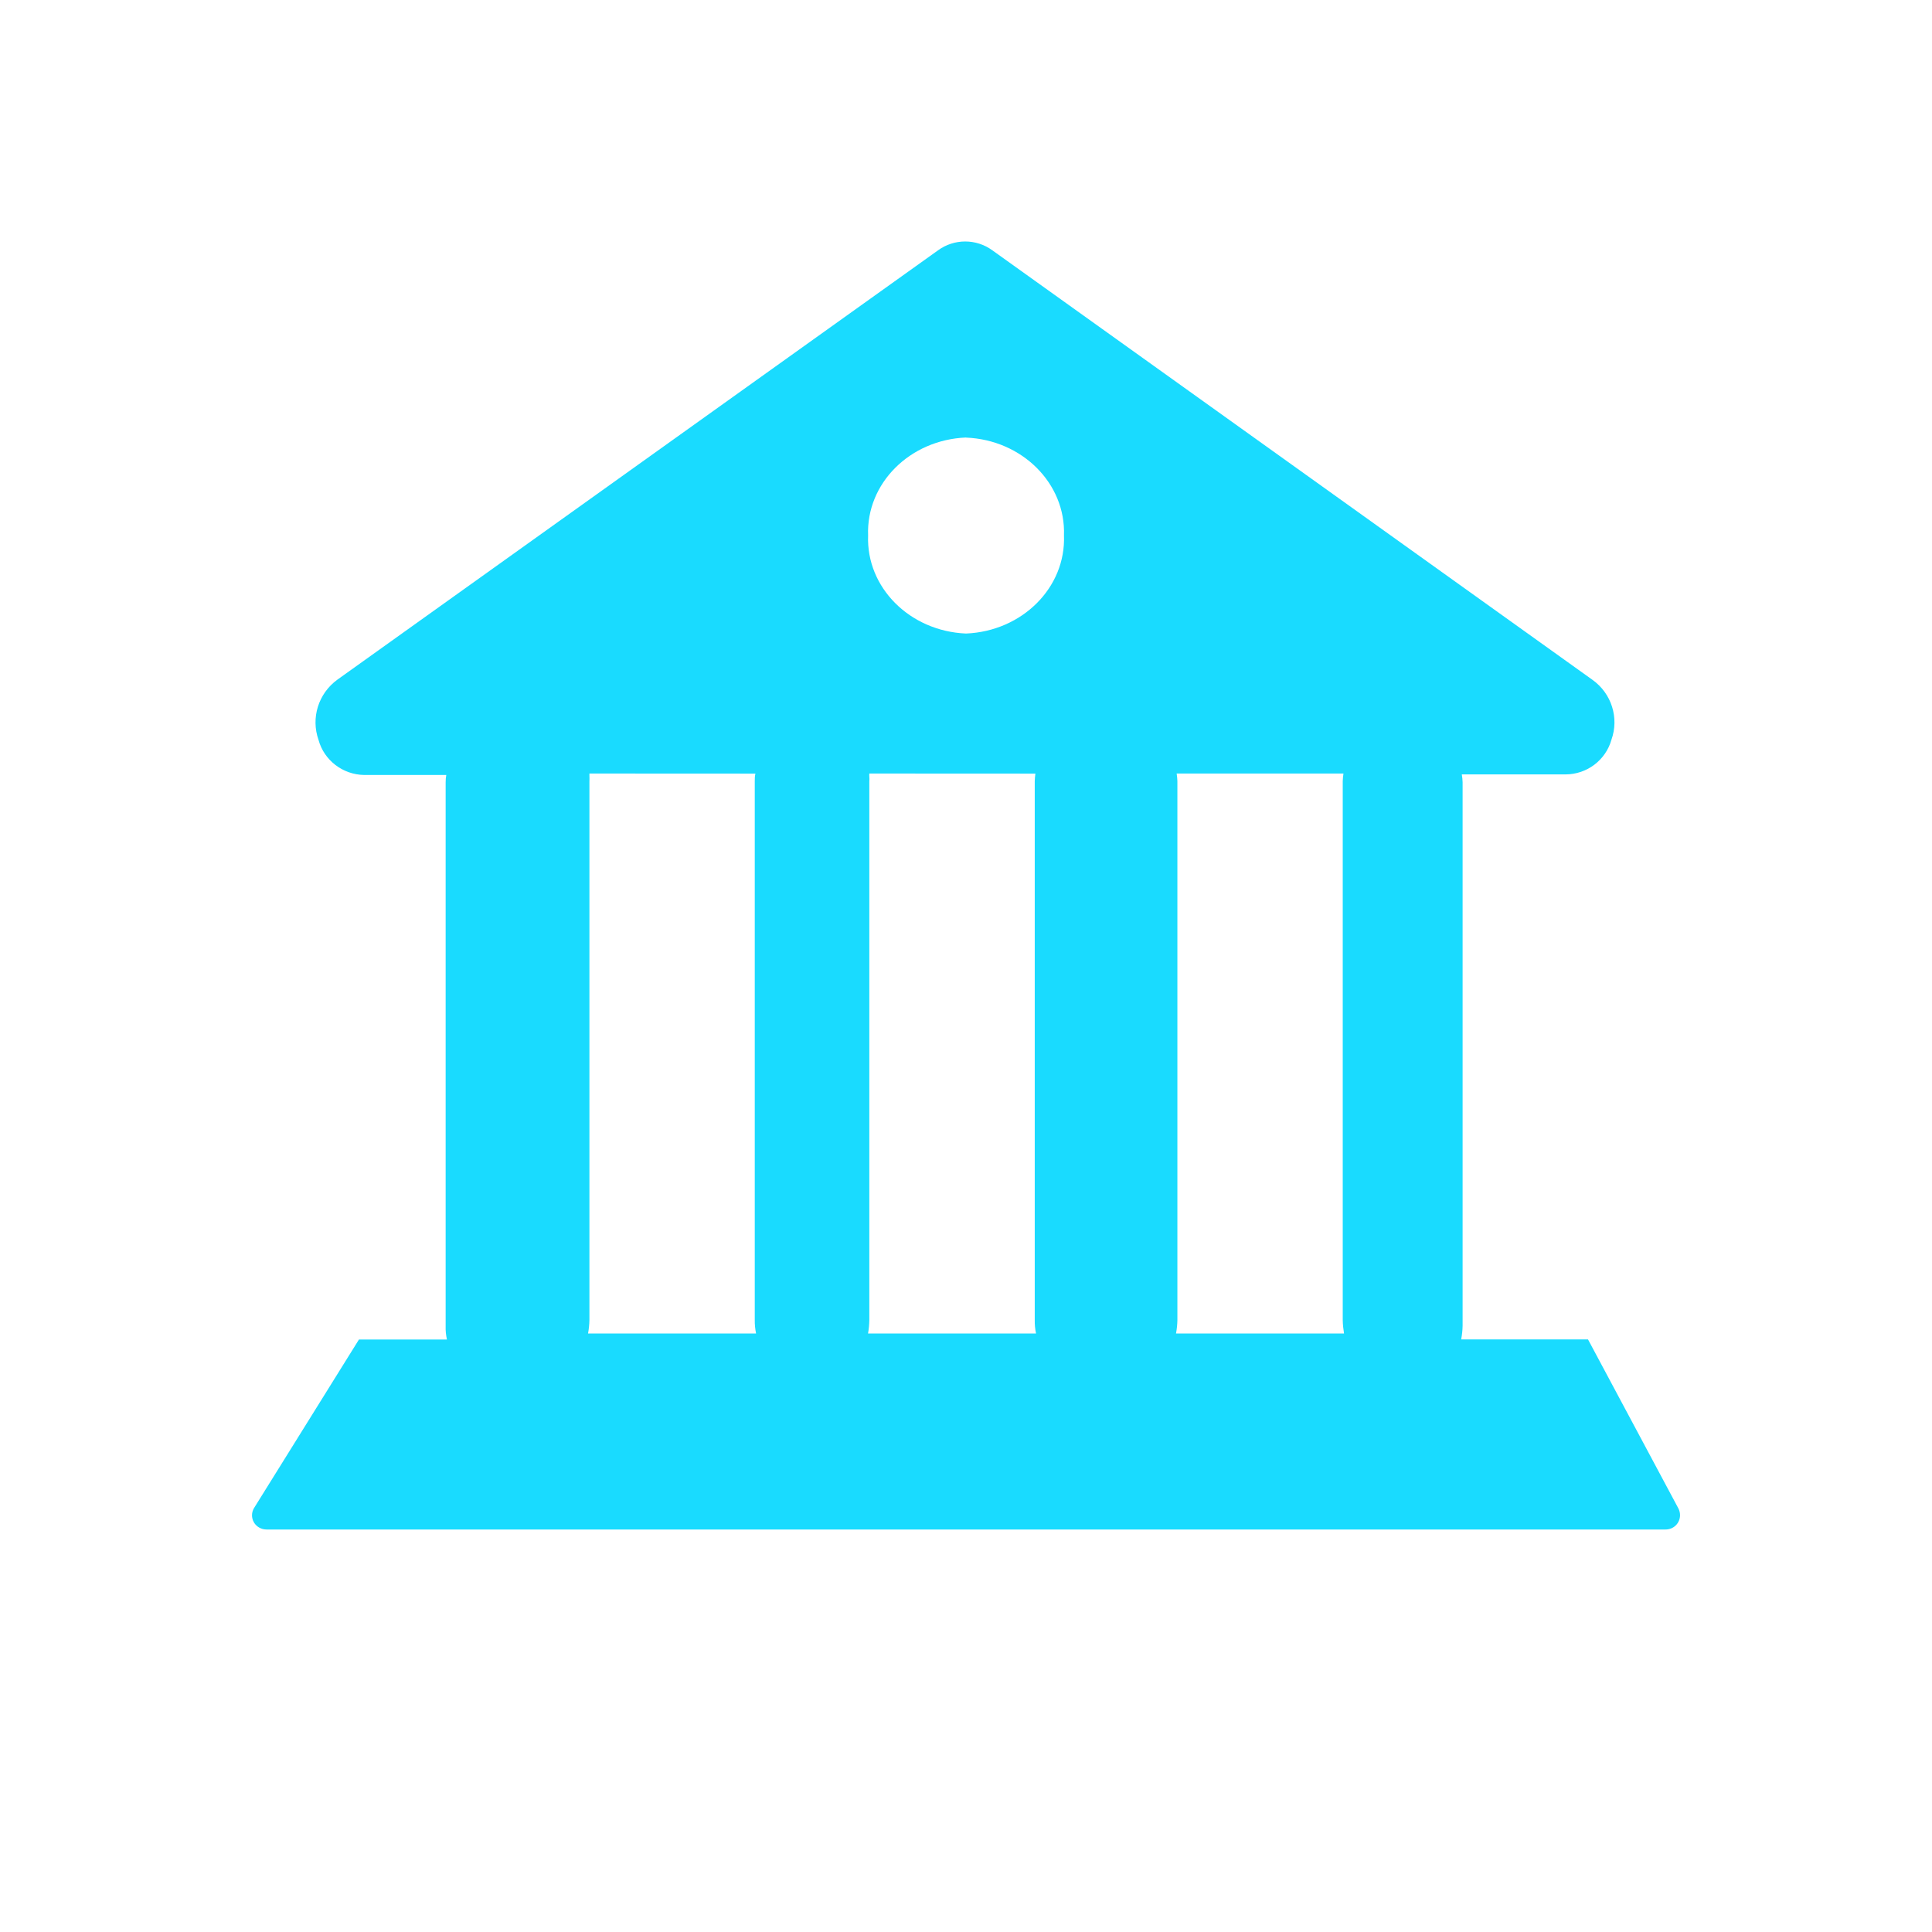 <svg xmlns="http://www.w3.org/2000/svg" xmlns:xlink="http://www.w3.org/1999/xlink" fill="none" version="1.1" width="24" height="24" viewBox="0 0 24 24"><defs><clipPath id="master_svg0_3526_53531"><rect x="0" y="0" width="24" height="24" rx="0"/></clipPath><filter id="master_svg1_3526_53531/1445_3294" filterUnits="objectBoundingBox" color-interpolation-filters="sRGB" x="-10" y="-10" width="37.739" height="36"><feFlood flood-opacity="0" result="BackgroundImageFix"/><feColorMatrix in="SourceAlpha" type="matrix" values="0 0 0 0 0 0 0 0 0 0 0 0 0 0 0 0 0 0 127 0"/><feOffset dy="0" dx="0"/><feGaussianBlur stdDeviation="2.5"/><feColorMatrix type="matrix" values="0 0 0 0 0.173 0 0 0 0 0.627 0 0 0 0 1 0 0 0 1 0"/><feBlend mode="normal" in2="BackgroundImageFix" result="effect1_dropShadow"/><feBlend mode="normal" in="SourceGraphic" in2="effect1_dropShadow" result="shape"/></filter></defs><g style="mix-blend-mode:passthrough" clip-path="url(#master_svg0_3526_53531)"><g style="mix-blend-mode:passthrough"><g filter="url(#master_svg1_3526_53531/1445_3294)"><path d="M20.685,19L3.311,19C3.246,19,3.186,18.966,3.154,18.911C3.122,18.856,3.123,18.787,3.156,18.733L4.459,16.64L5.552,16.64C5.54,16.585,5.534,16.529,5.536,16.472L5.536,9.718C5.536,9.688,5.538,9.657,5.544,9.627L4.524,9.627C4.258,9.623,4.026,9.445,3.957,9.192C3.86,8.918,3.955,8.615,4.191,8.443L11.652,3.11C11.853,2.963,12.127,2.963,12.328,3.11L19.782,8.445C20.019,8.614,20.115,8.917,20.018,9.189C19.947,9.442,19.715,9.619,19.448,9.62L18.159,9.62C18.165,9.653,18.168,9.685,18.169,9.718L18.169,16.469C18.168,16.526,18.162,16.583,18.151,16.639L19.727,16.639L20.85,18.739C20.863,18.765,20.87,18.794,20.87,18.822C20.87,18.87,20.851,18.915,20.818,18.948C20.784,18.982,20.738,19,20.69,19L20.685,19ZM14.617,9.609C14.622,9.641,14.625,9.673,14.626,9.705L14.626,16.4C14.625,16.455,14.619,16.511,14.609,16.565L16.696,16.565C16.687,16.51,16.681,16.454,16.68,16.398L16.68,9.705C16.681,9.673,16.684,9.641,16.689,9.609L14.617,9.609ZM10.799,9.609C10.798,9.621,10.798,9.634,10.799,9.647C10.801,9.667,10.801,9.688,10.799,9.708L10.799,16.397C10.798,16.453,10.793,16.51,10.783,16.565L12.87,16.565C12.858,16.51,12.853,16.453,12.854,16.397L12.854,9.704C12.855,9.673,12.858,9.641,12.862,9.61L10.799,9.609ZM7.322,9.609L7.322,9.634C7.323,9.659,7.323,9.683,7.322,9.708L7.322,16.397C7.321,16.453,7.315,16.51,7.305,16.565L9.392,16.565C9.381,16.51,9.375,16.453,9.376,16.397L9.376,9.704C9.376,9.672,9.376,9.642,9.384,9.61L7.322,9.609ZM12,5.435C11.302,5.463,10.759,6.006,10.784,6.652C10.759,7.298,11.302,7.841,12,7.87C12.699,7.841,13.242,7.298,13.217,6.652C13.241,6.007,12.698,5.464,12,5.436L12,5.435Z" fill="#19DBFF" fill-opacity="1"/></g></g></g></svg>